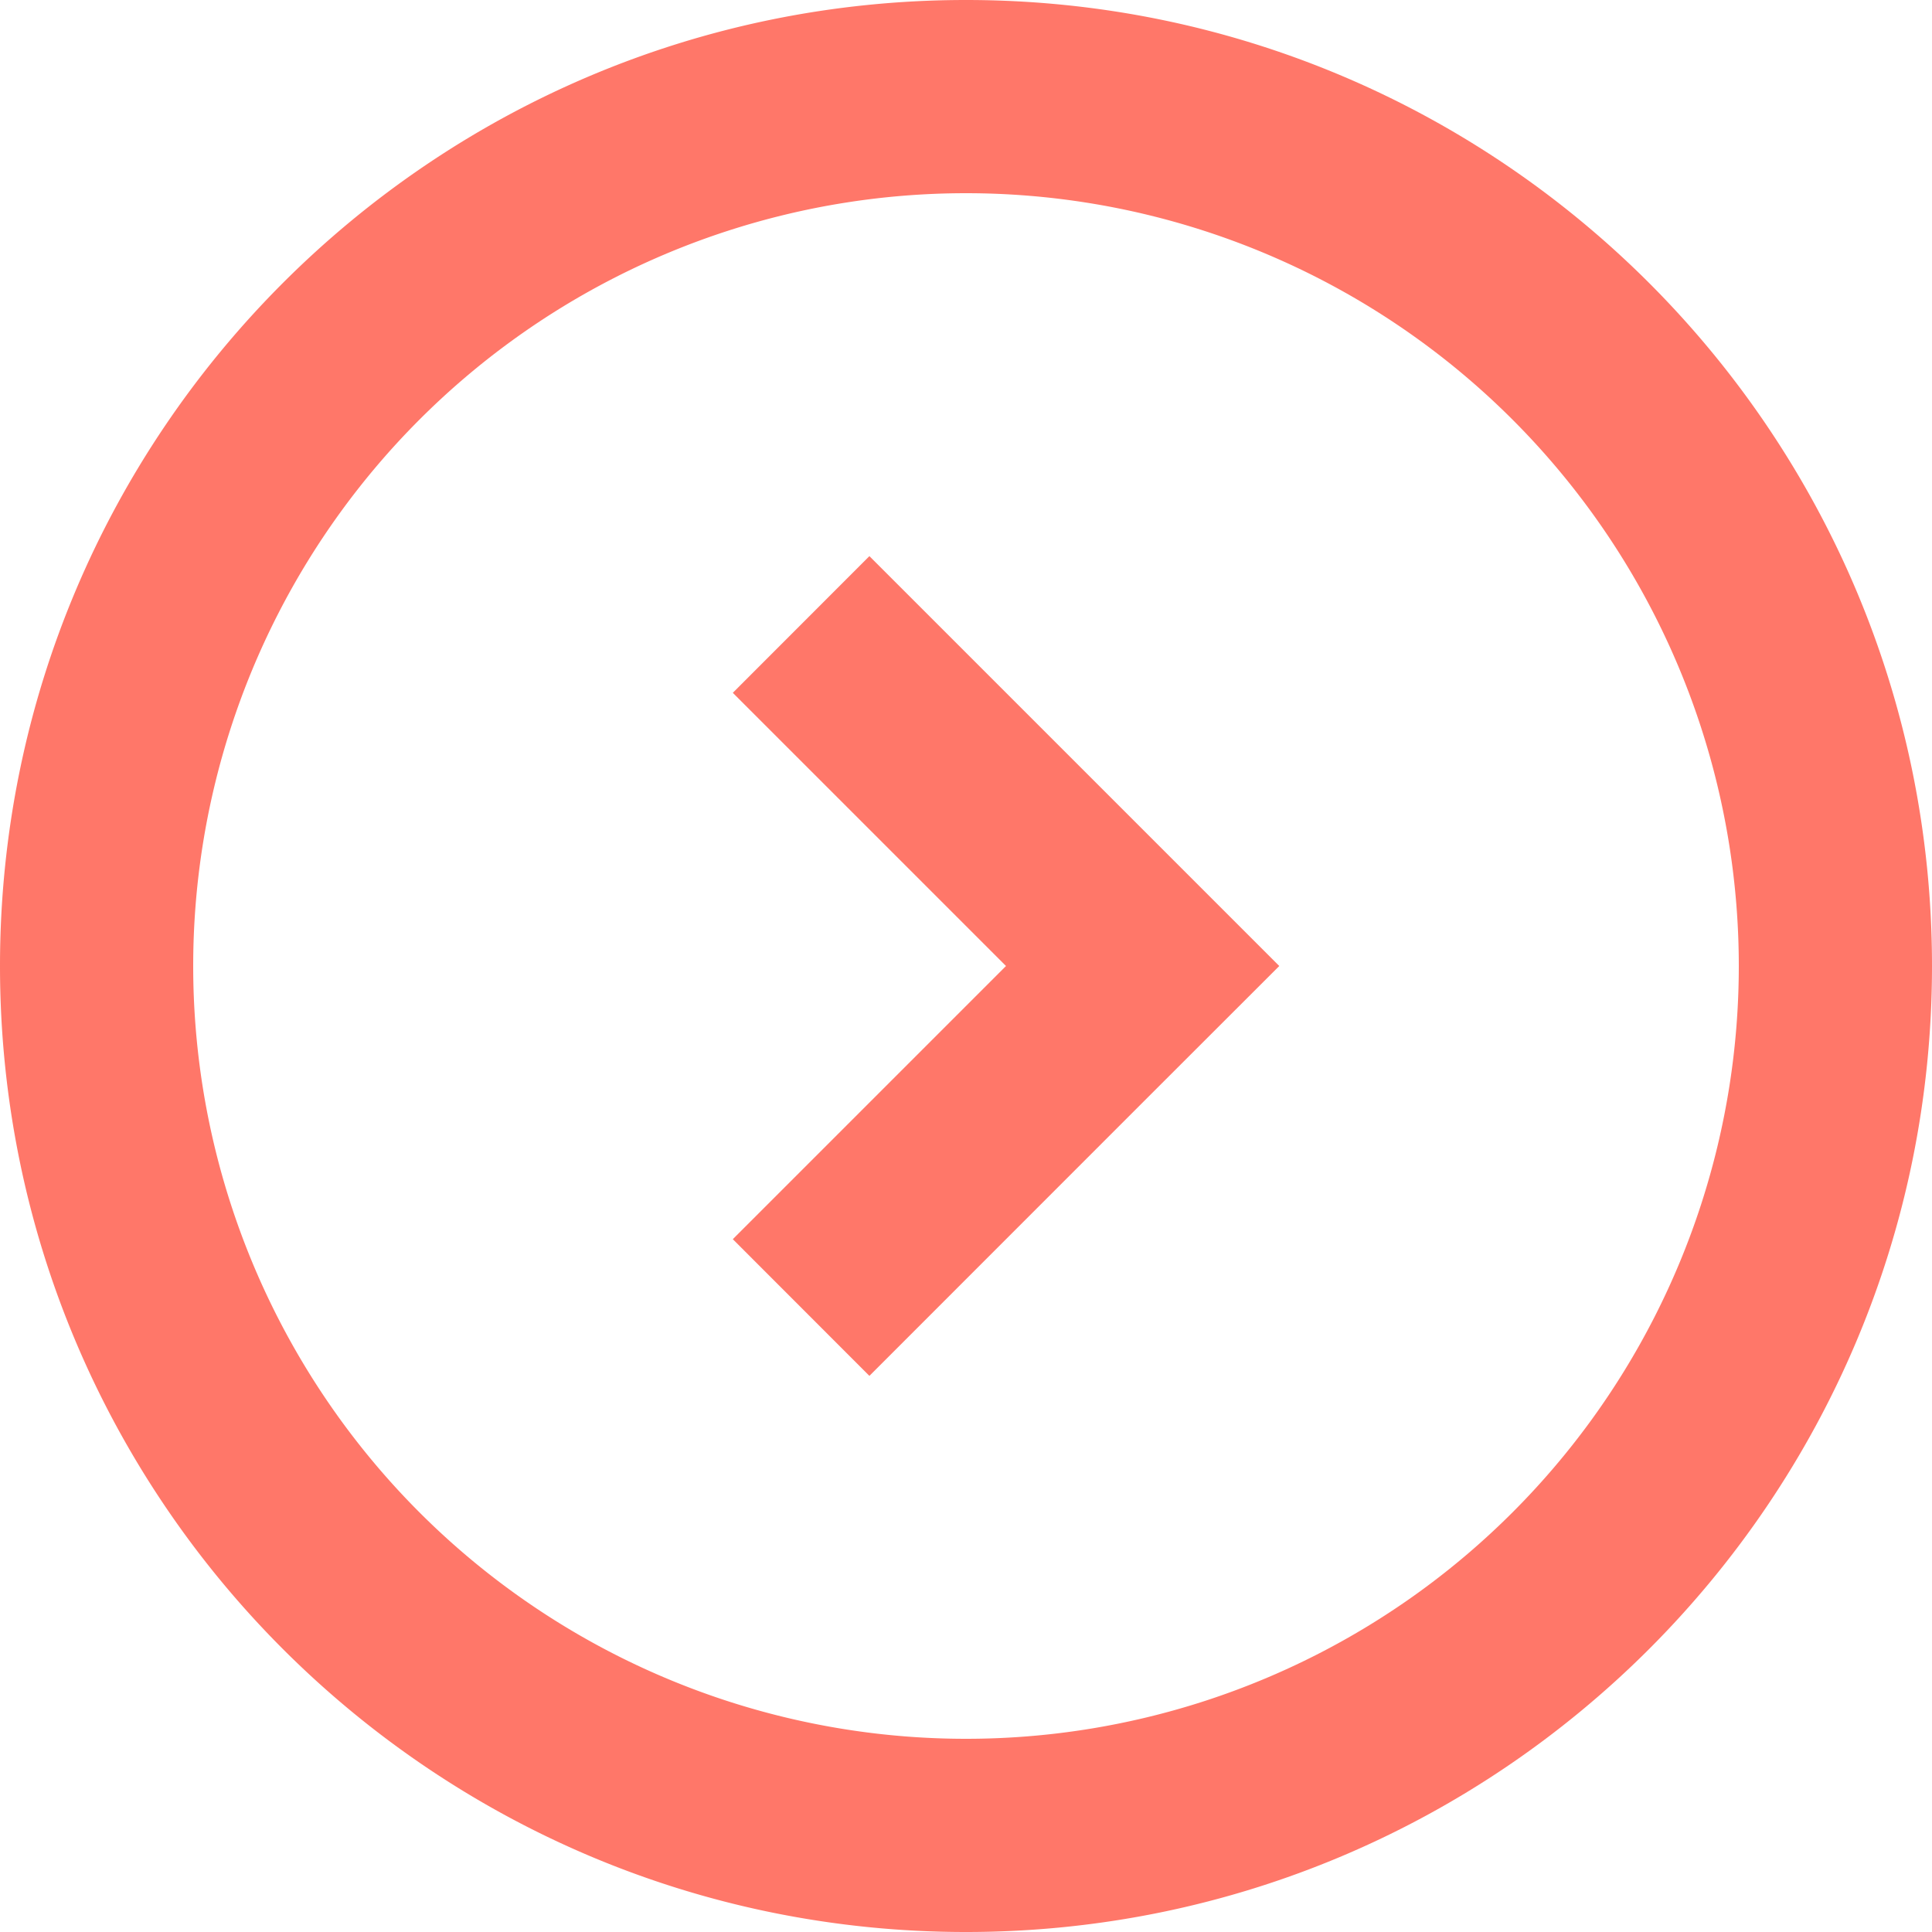 <svg xmlns="http://www.w3.org/2000/svg" width="20" height="20" viewBox="0 0 20 20">
    <path fill="#FF7769" fill-rule="nonzero" d="M10 18a8 8 0 1 0 0-16 8 8 0 0 0 0 16zm.414-8l-2.828 2.828L9 14.243l2.828-2.829L13.243 10 9 5.757 7.586 7.172 10.414 10zM10 20C4.477 20 0 15.523 0 10S4.477 0 10 0s10 4.477 10 10-4.477 10-10 10z"/>
</svg>
